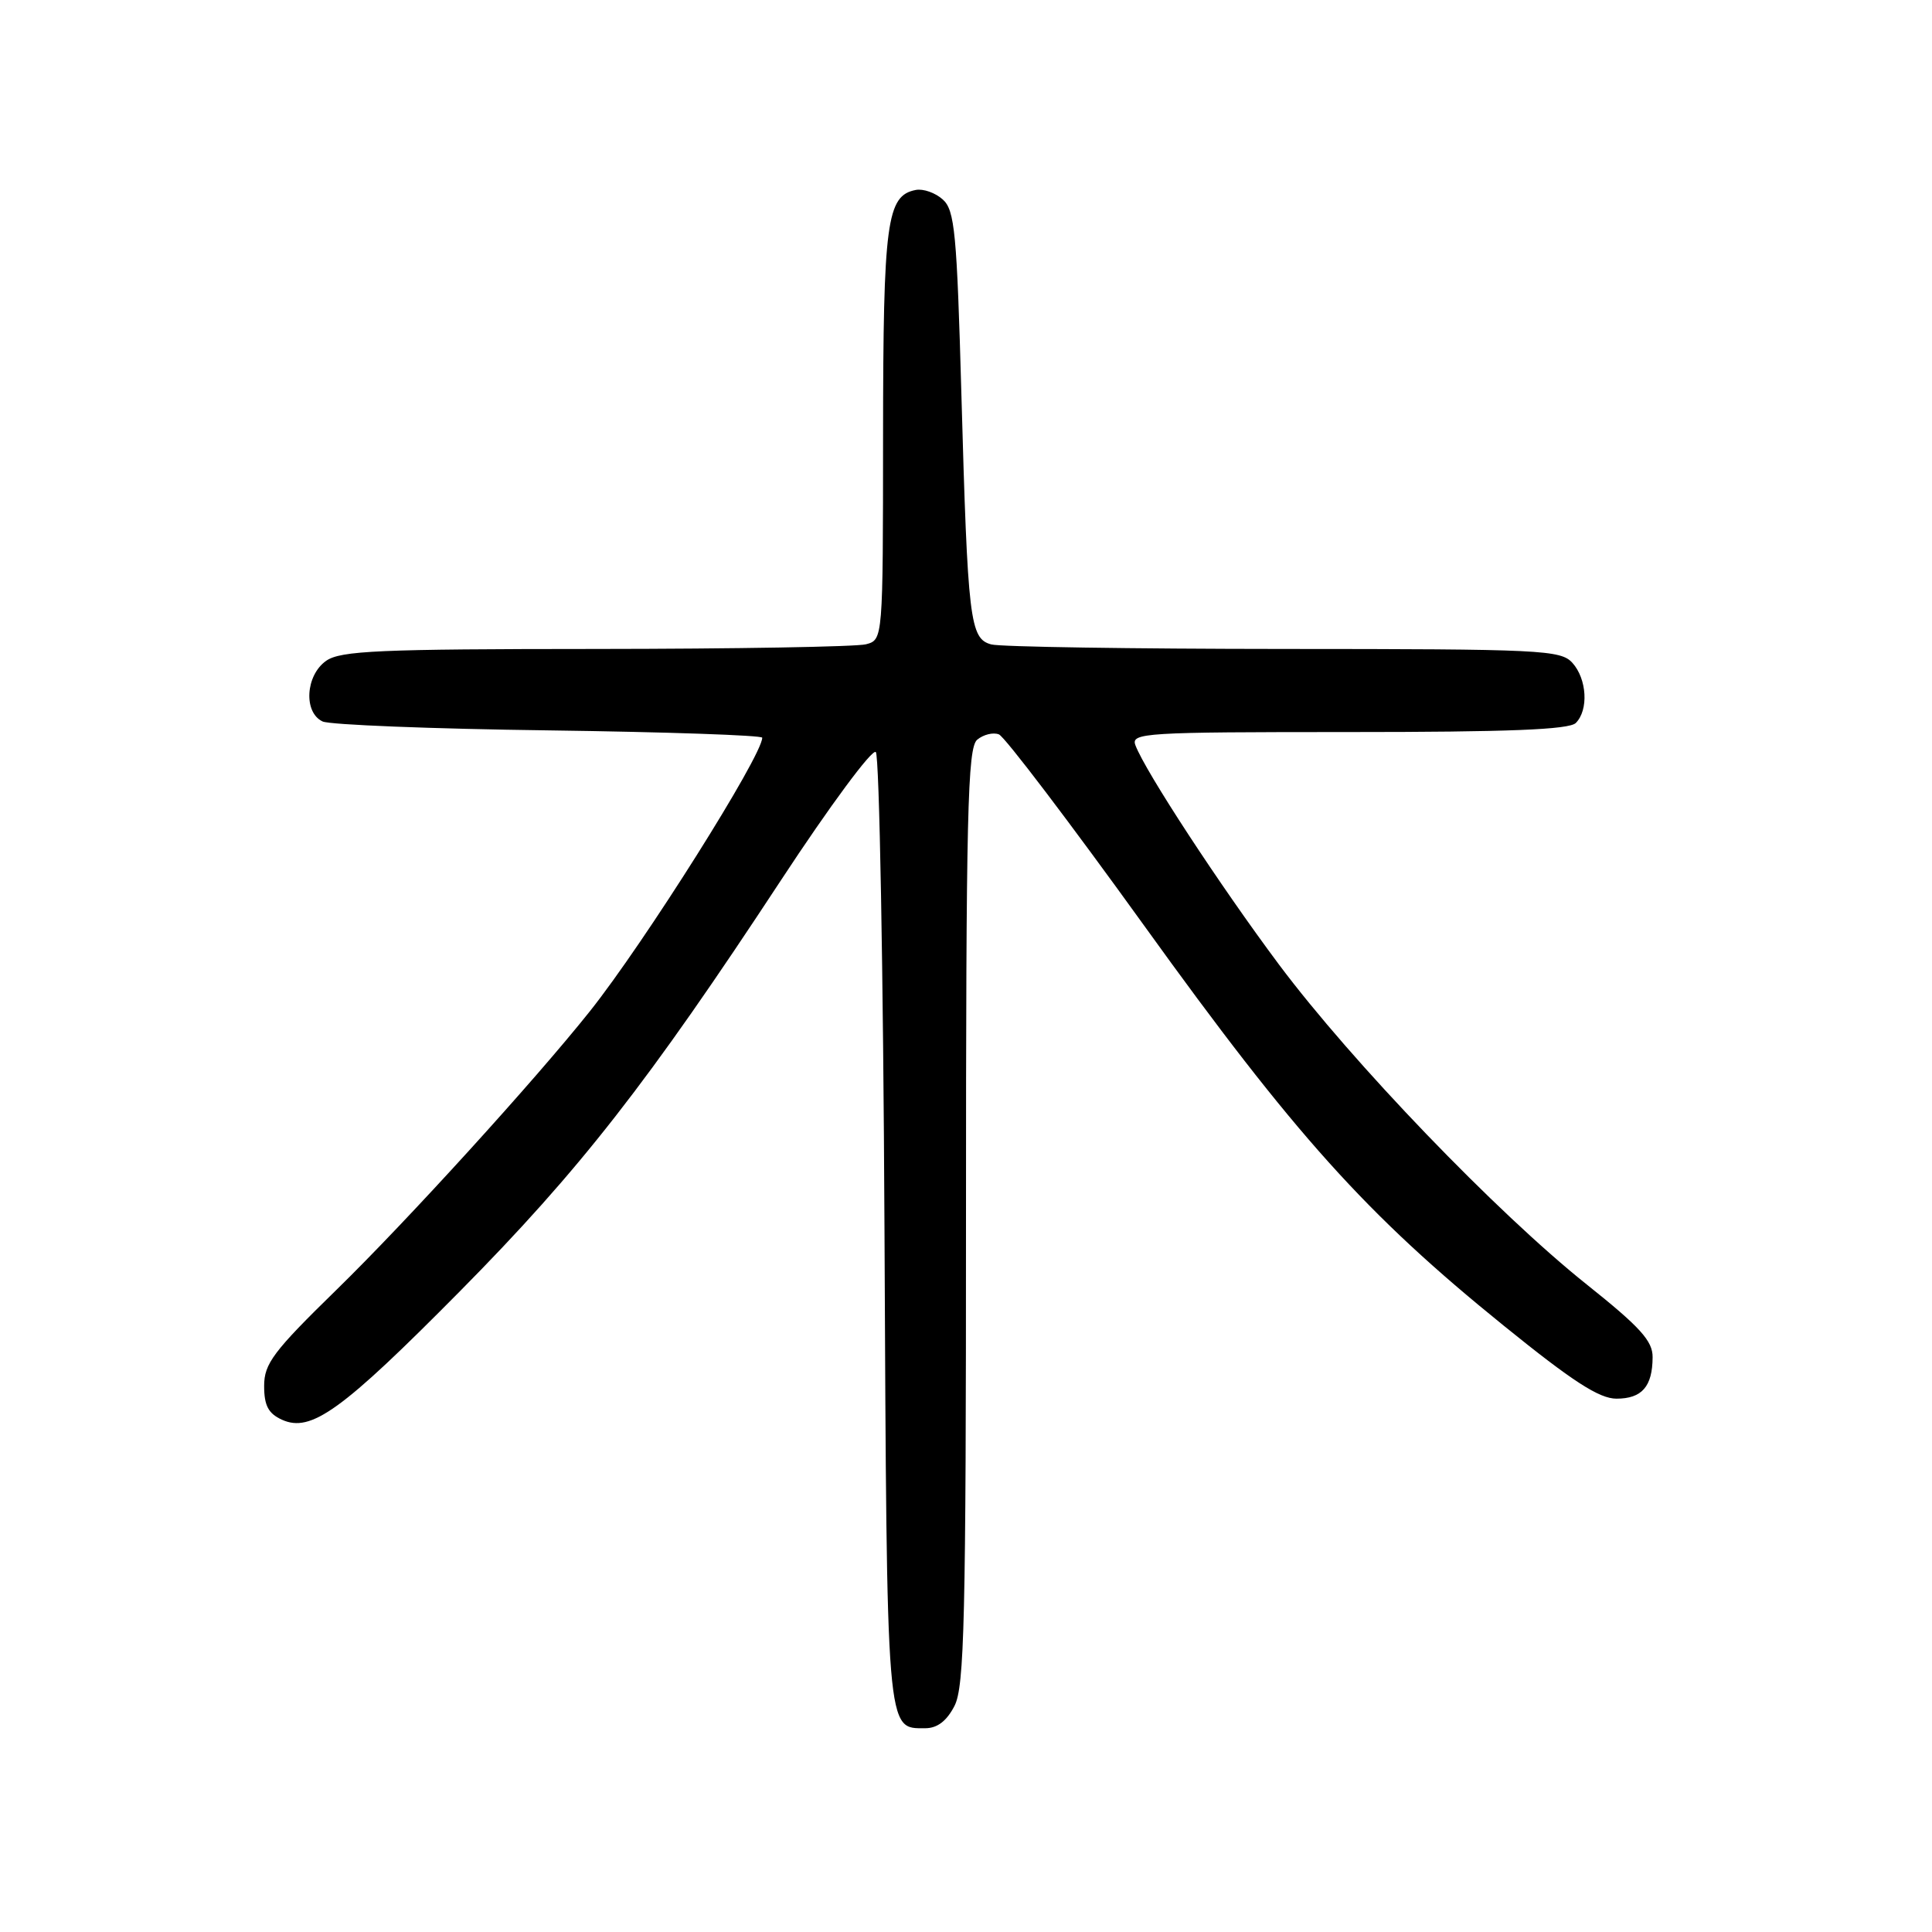 <?xml version="1.0" encoding="UTF-8" standalone="no"?>
<!DOCTYPE svg PUBLIC "-//W3C//DTD SVG 1.1//EN" "http://www.w3.org/Graphics/SVG/1.1/DTD/svg11.dtd" >
<svg xmlns="http://www.w3.org/2000/svg" xmlns:xlink="http://www.w3.org/1999/xlink" version="1.1" viewBox="0 0 256 256">
 <g >
 <path fill="currentColor"
d=" M 126.47 226.05 C 127.79 223.50 128.00 214.73 128.00 161.17 C 128.00 107.58 128.20 99.08 129.49 98.01 C 130.31 97.33 131.60 97.01 132.36 97.31 C 133.12 97.60 141.78 109.01 151.62 122.67 C 171.59 150.42 181.04 160.93 199.23 175.64 C 208.39 183.06 211.91 185.33 214.19 185.33 C 217.56 185.33 218.96 183.73 218.98 179.84 C 219.00 177.68 217.33 175.85 210.25 170.20 C 198.33 160.69 179.16 140.76 169.48 127.82 C 161.67 117.36 151.76 102.23 150.45 98.75 C 149.83 97.11 151.58 97.00 178.69 97.00 C 199.84 97.00 207.92 96.68 208.80 95.80 C 210.52 94.08 210.28 89.97 208.35 87.83 C 206.80 86.12 204.27 86.00 170.10 85.99 C 149.97 85.98 132.53 85.71 131.35 85.39 C 128.51 84.63 128.23 82.27 127.39 52.27 C 126.79 30.84 126.51 27.86 124.93 26.44 C 123.95 25.55 122.34 24.98 121.35 25.17 C 117.49 25.91 117.03 29.34 117.01 57.63 C 117.00 84.77 117.00 84.77 114.75 85.37 C 113.51 85.70 97.41 85.98 78.97 85.99 C 50.26 86.00 45.13 86.22 43.22 87.56 C 40.48 89.48 40.19 94.41 42.75 95.60 C 43.71 96.04 57.21 96.58 72.75 96.78 C 88.29 96.99 101.00 97.43 101.00 97.75 C 101.00 100.14 85.40 124.90 78.16 134.00 C 70.84 143.19 53.92 161.79 44.61 170.88 C 36.20 179.09 35.00 180.69 35.00 183.65 C 35.00 186.25 35.56 187.30 37.36 188.12 C 41.21 189.87 45.27 186.94 60.94 171.10 C 76.81 155.05 85.85 143.48 103.50 116.61 C 109.95 106.79 115.58 99.18 116.05 99.65 C 116.52 100.12 117.04 128.67 117.20 163.10 C 117.52 230.37 117.41 229.00 122.60 229.00 C 124.19 229.00 125.44 228.05 126.47 226.05 Z "/>
</g>
</svg>